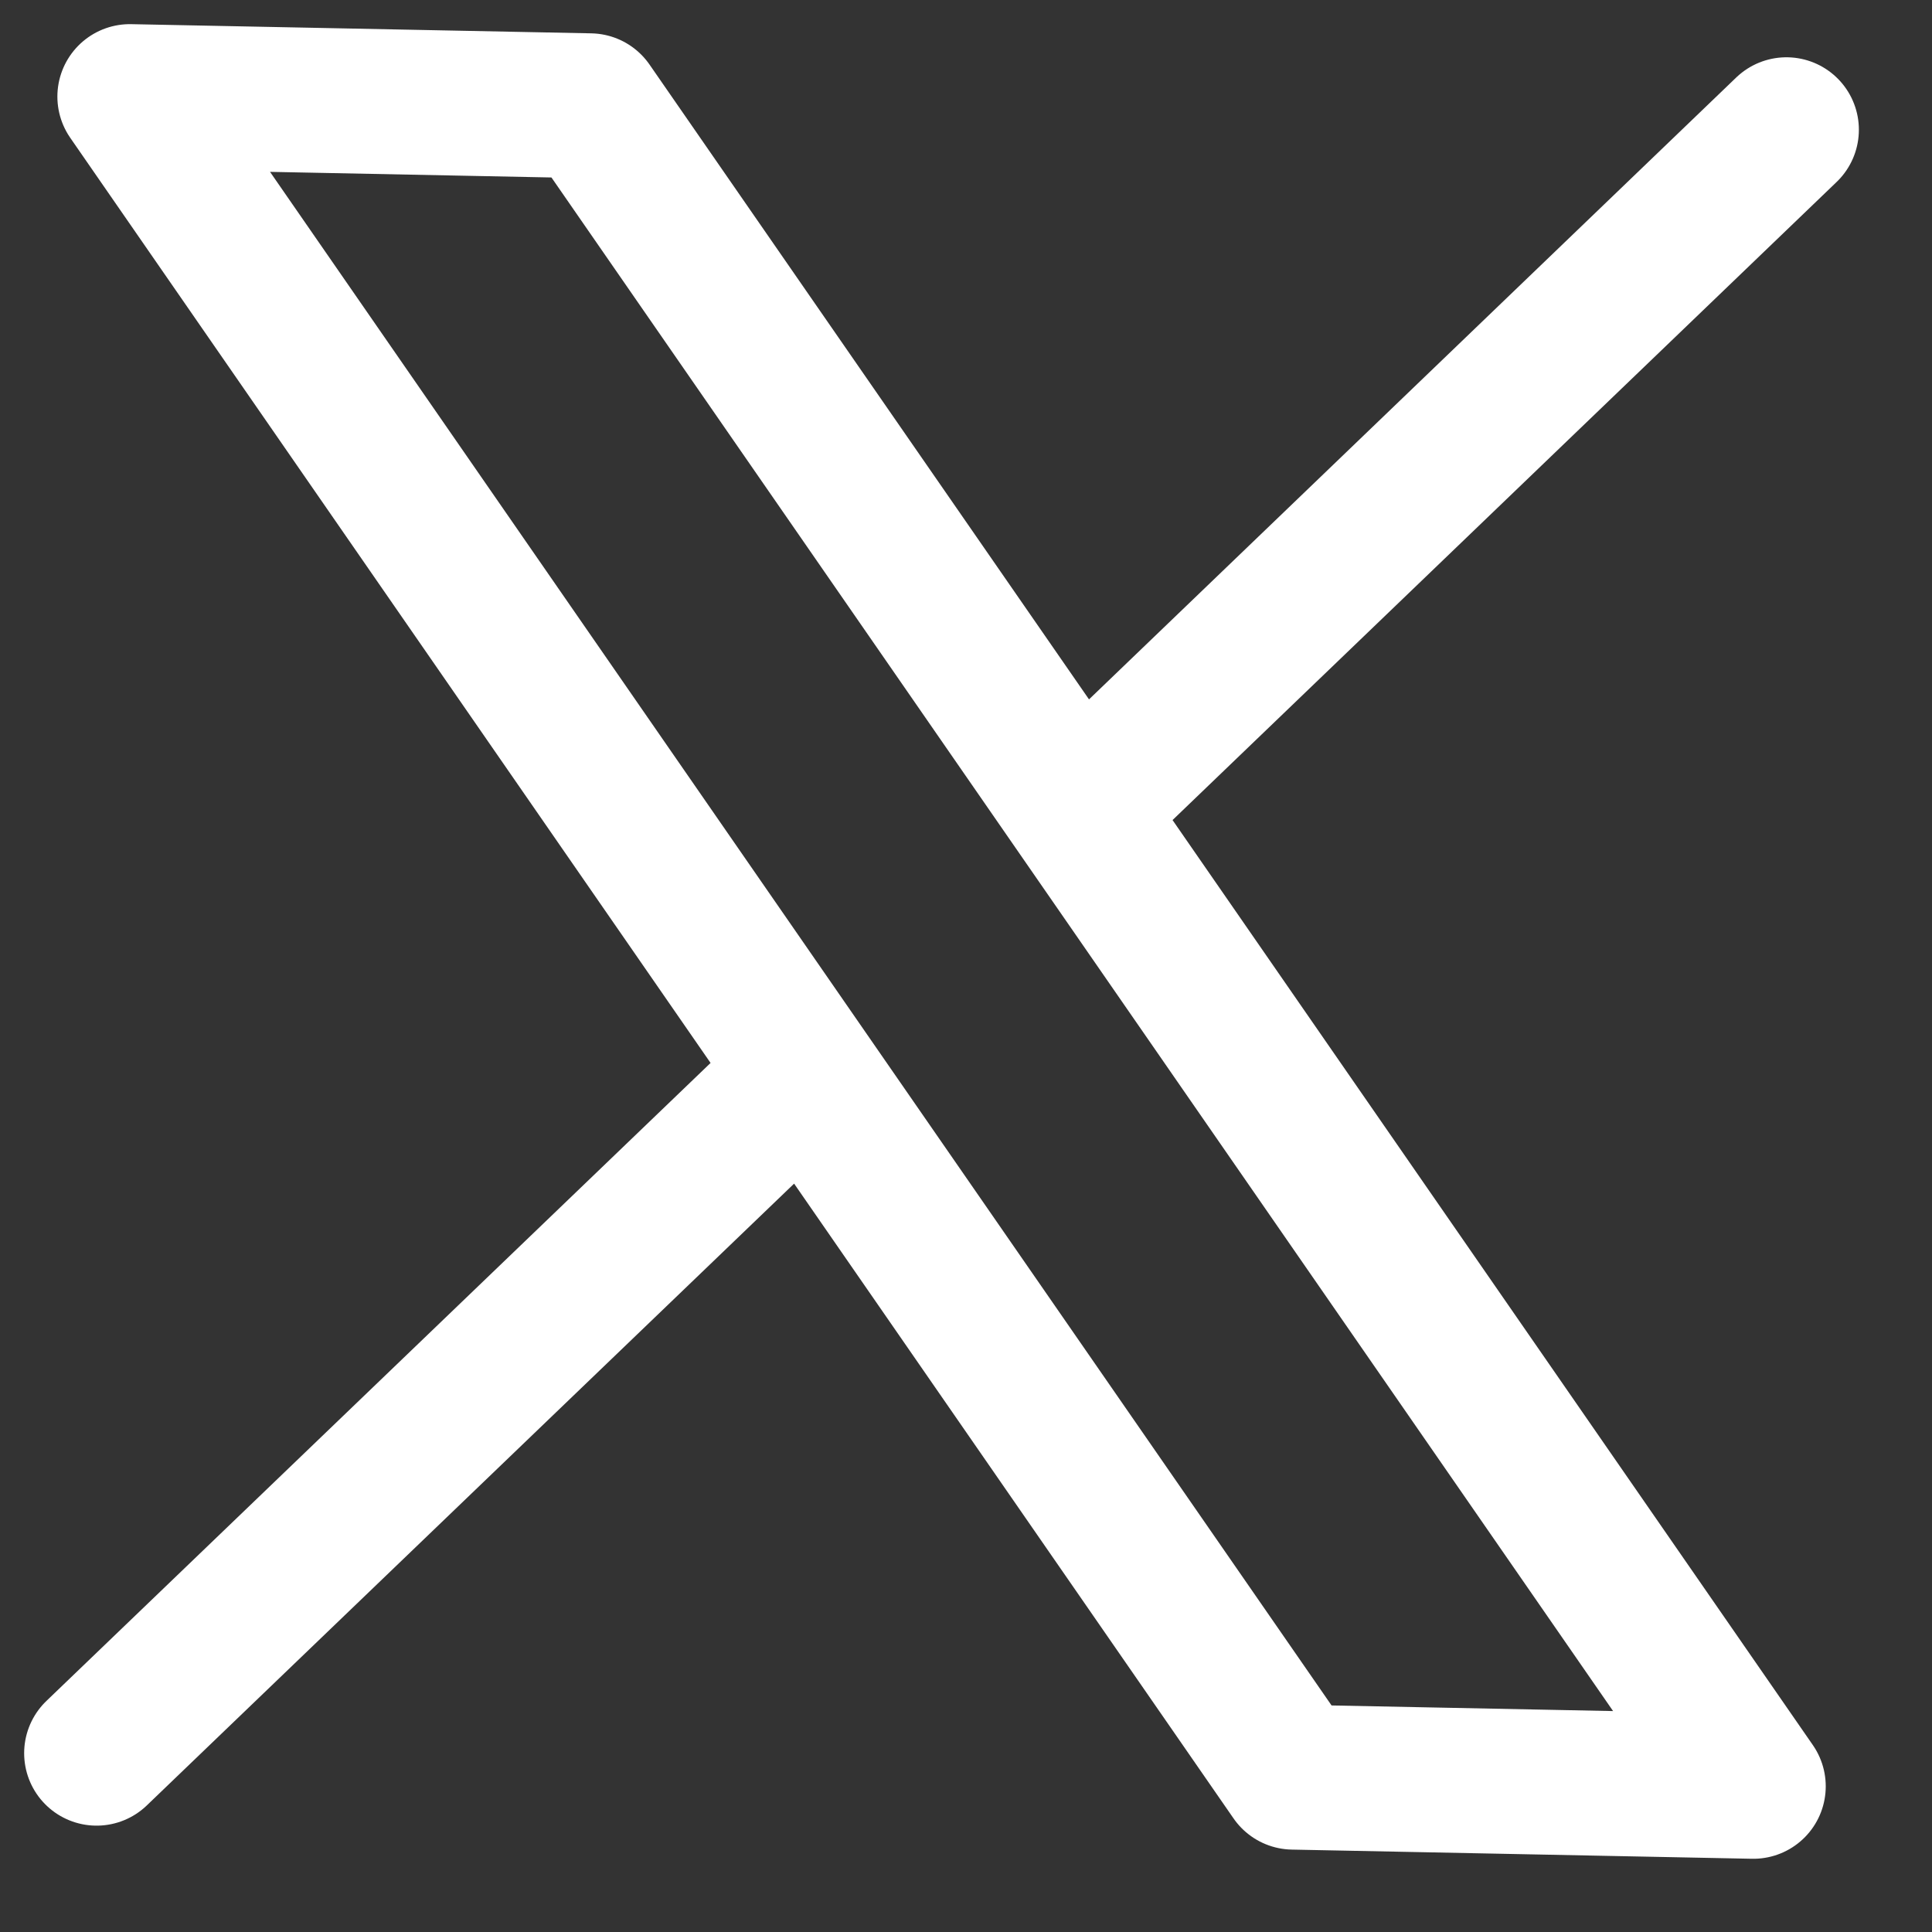 <svg width="20" height="20" viewBox="0 0 20 20" fill="none" xmlns="http://www.w3.org/2000/svg">
<rect x="0" y="0" width="20" height="20" fill="#333333" stroke="none"/>
<path d="M1 18.149L8.336 11.102M8.336 11.102L1.344 1L6.107 1.095L11.158 8.391M8.336 11.102L13.386 18.397L18.15 18.492L11.158 8.391M18.493 1.343L11.158 8.391" stroke="white" stroke-width="1.5" stroke-linecap="round" stroke-linejoin="round"/>
</svg>
